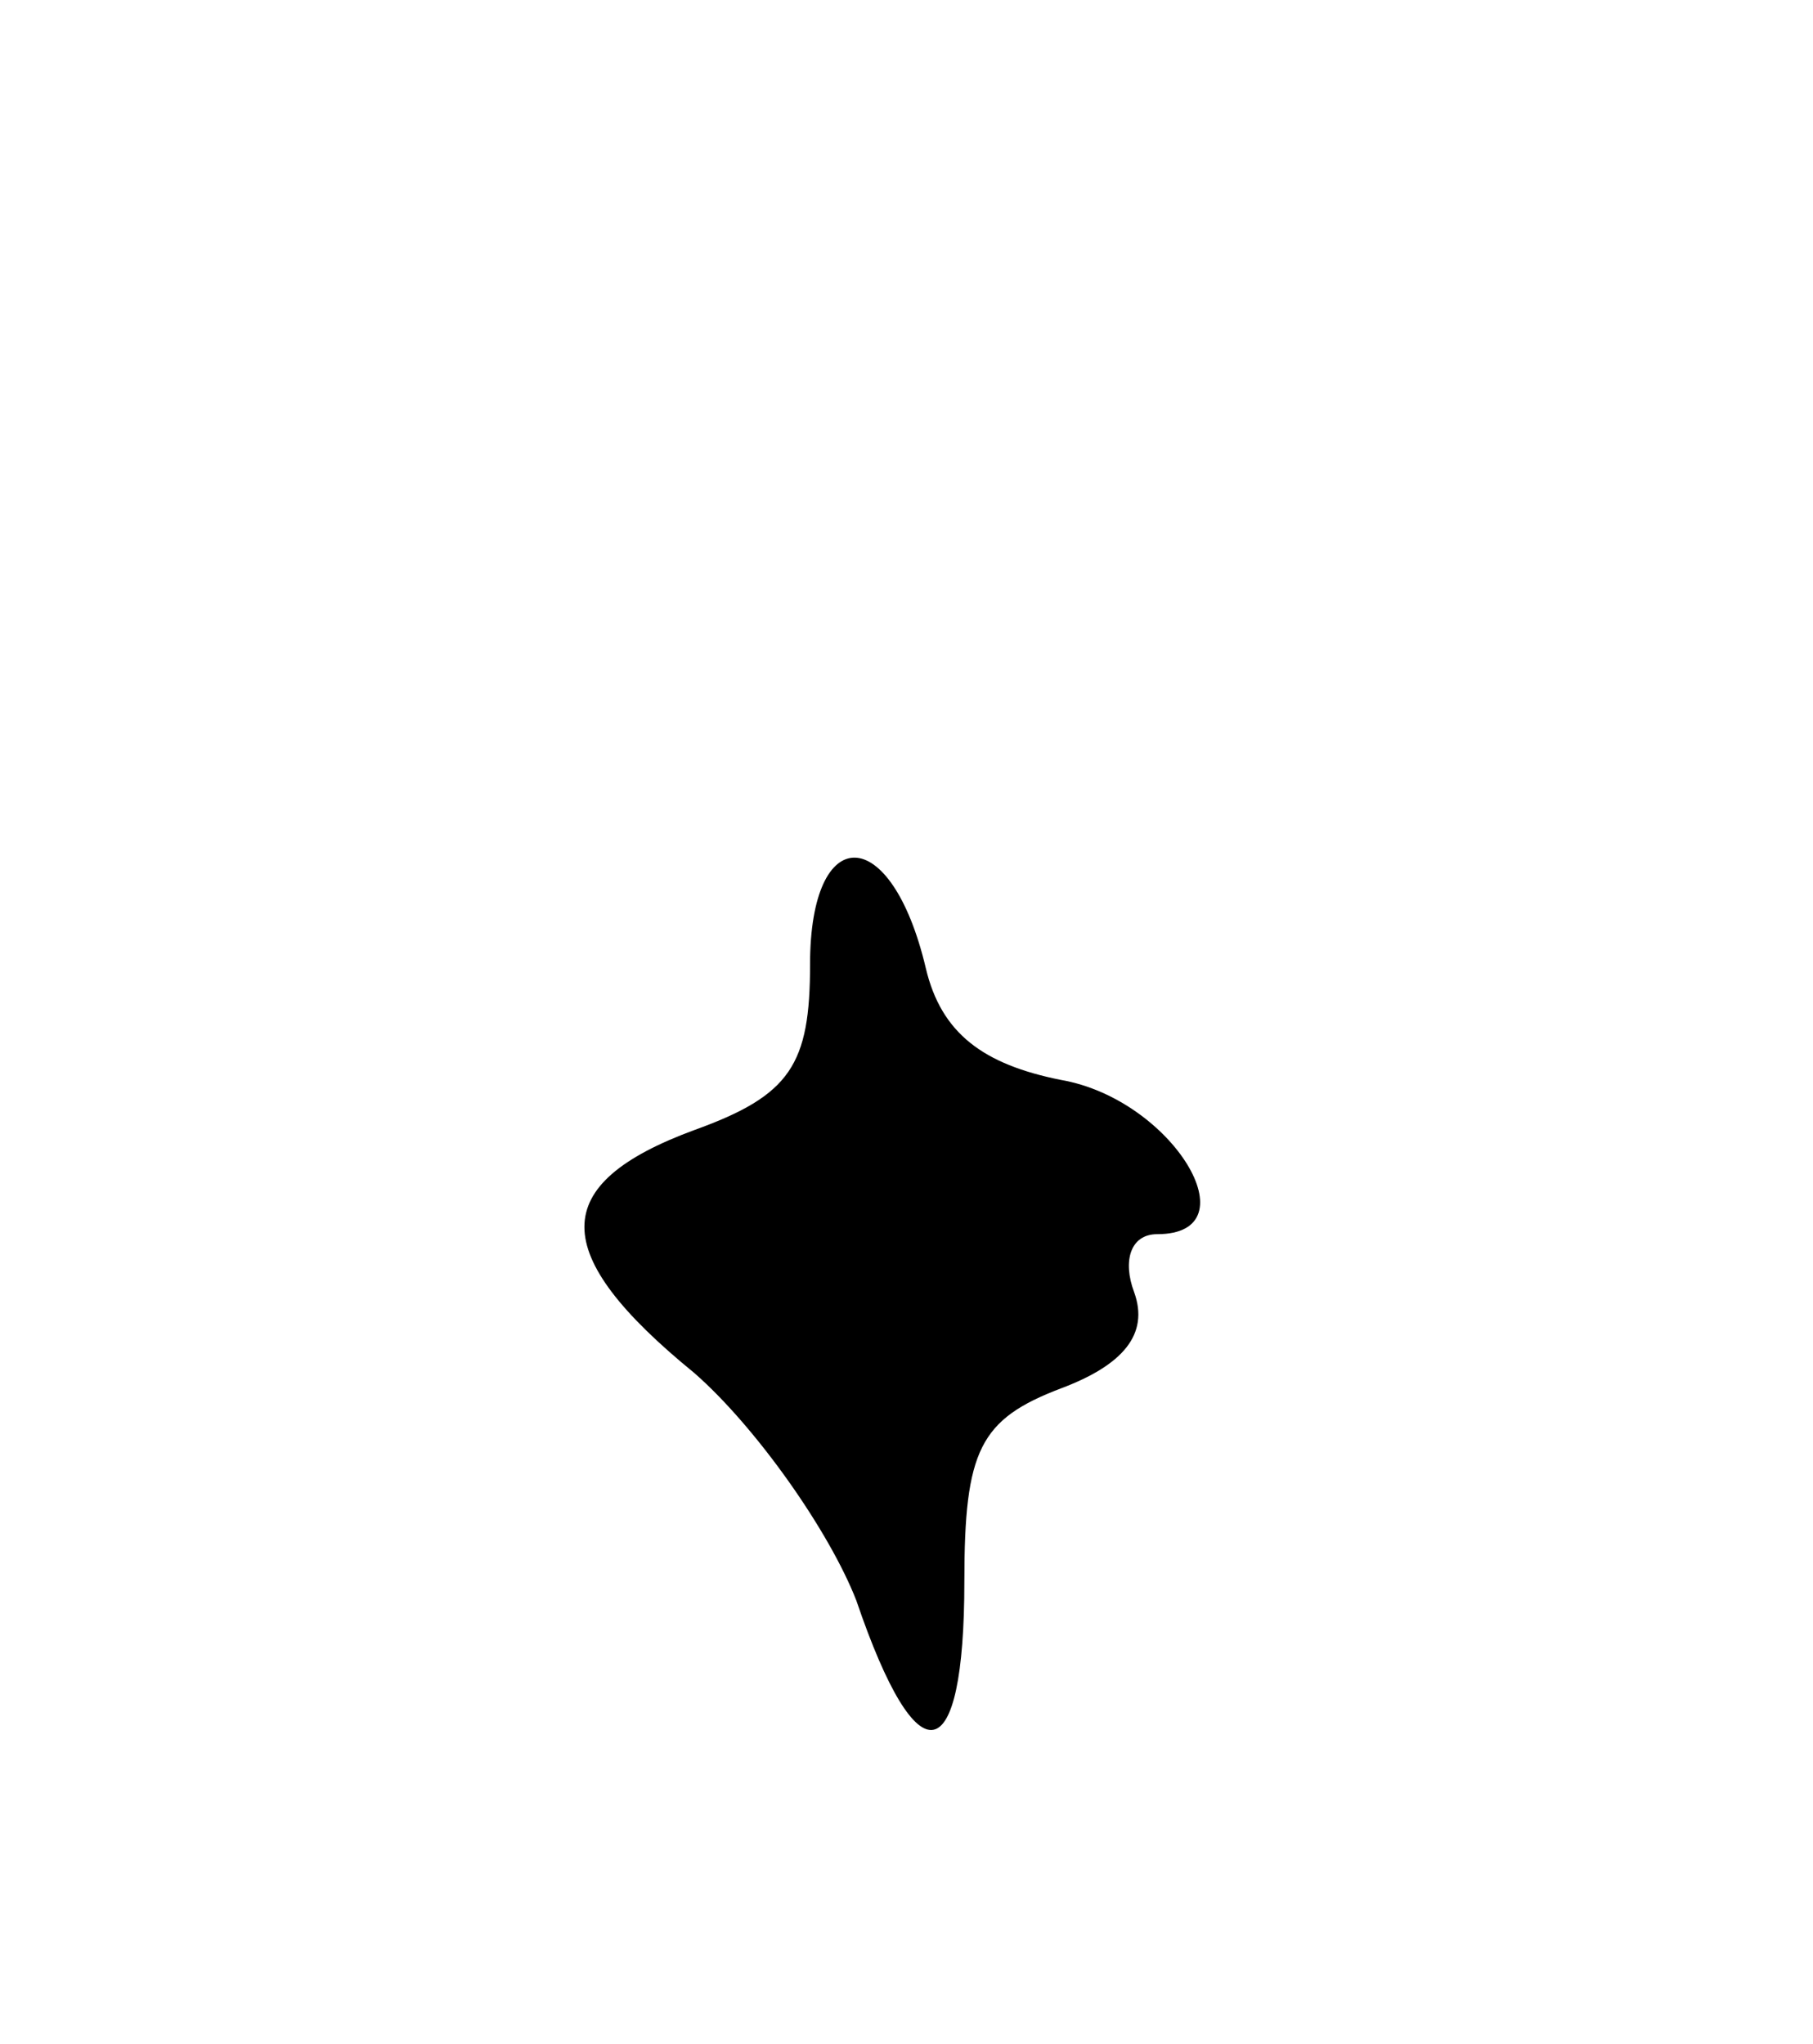 <svg version="1.0" xmlns="http://www.w3.org/2000/svg"
 width="47pt" height="53pt" viewBox="0 0 47 53"
 preserveAspectRatio="xMidYMid meet">
<g transform="translate(0,53) scale(0.1,-0.1)"
fill="#000000" stroke="none">
<path d="M210 280 c0 -26 -5 -34 -30 -43 -38 -14 -38 -32 0 -63 16 -14 35 -41
42 -59 16 -47 28 -44 28 5 0 34 4 42 25 50 16 6 23 14 19 25 -3 8 -1 15 6 15
25 0 4 35 -25 40 -20 4 -31 12 -35 29 -9 38 -30 38 -30 1z"/>
</g>
</svg>
